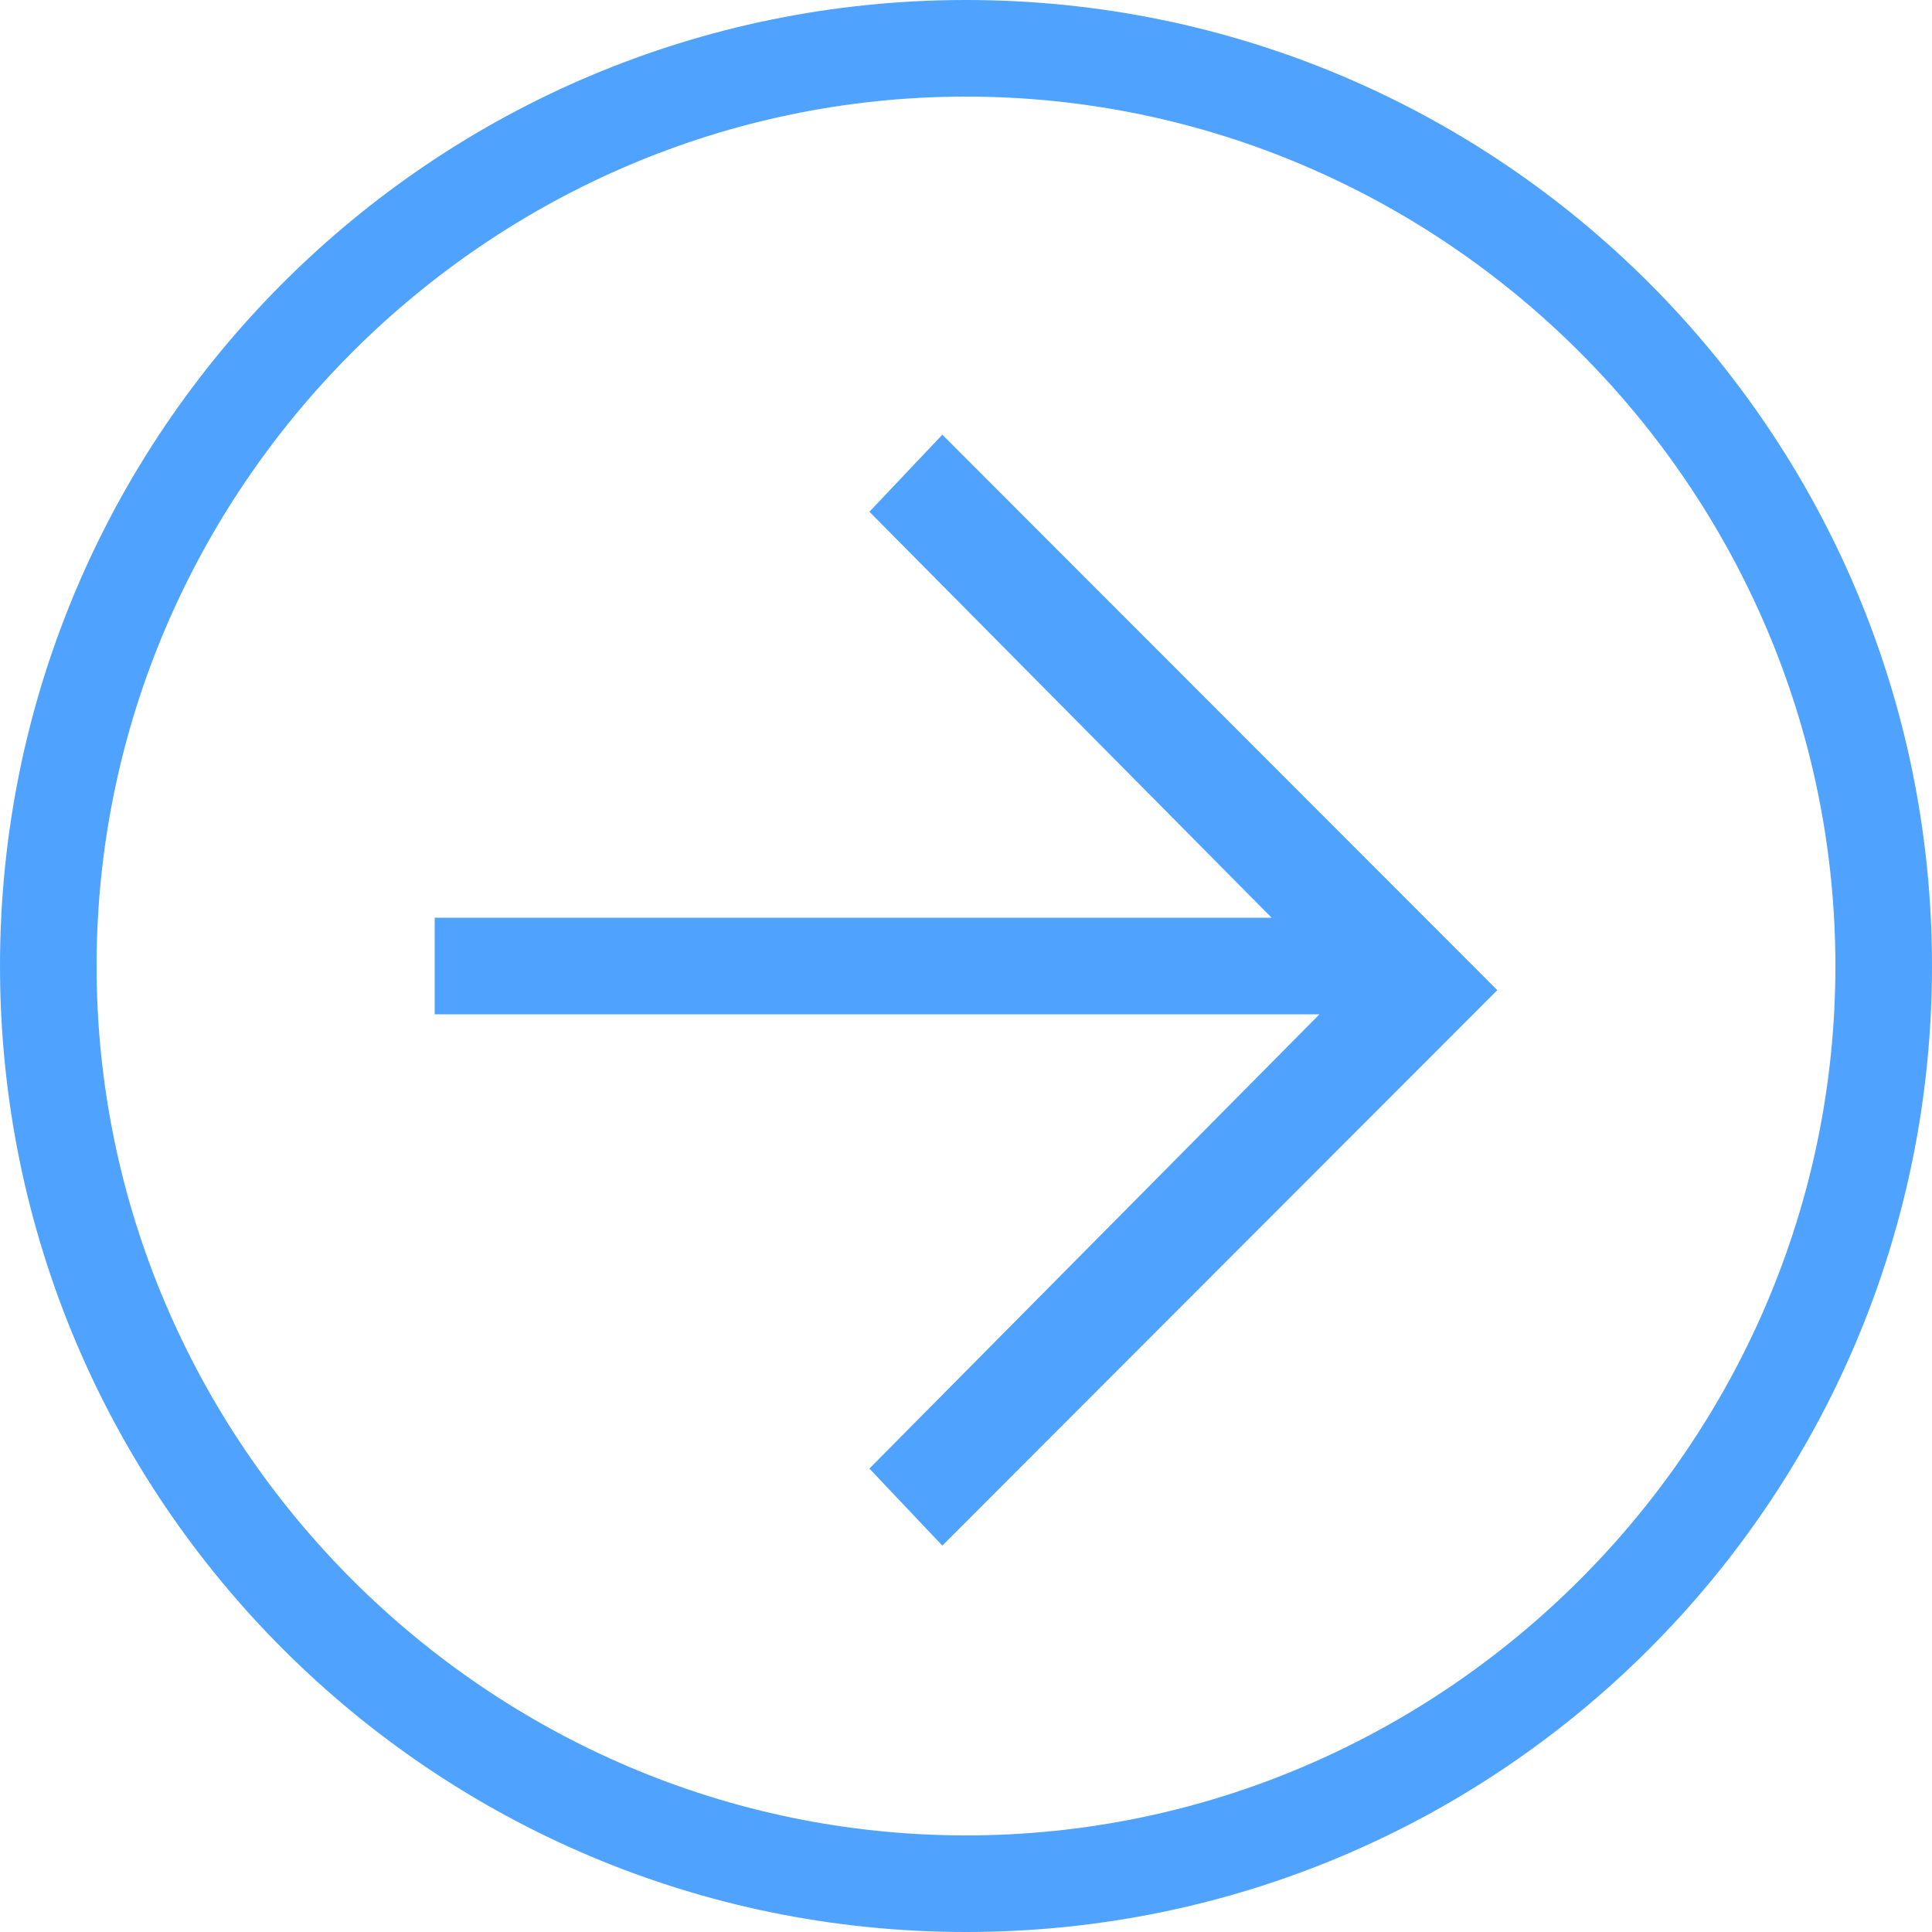 <?xml version="1.0" encoding="UTF-8"?>
<svg width="40px" height="40px" viewBox="0 0 40 40" version="1.1" xmlns="http://www.w3.org/2000/svg" xmlns:xlink="http://www.w3.org/1999/xlink">
    <!-- Generator: Sketch 46.2 (44496) - http://www.bohemiancoding.com/sketch -->
    <title>icon_arrow</title>
    <desc>Created with Sketch.</desc>
    <defs></defs>
    <g id="Landing-page" stroke="none" stroke-width="1" fill="none" fill-rule="evenodd">
        <g transform="translate(-690, -3455)" id="Group-3" fill-rule="nonzero" fill="#4FA3FF">
            <g transform="translate(220, 3285)">
                <g id="Group-2" transform="translate(0, 120)">
                    <path d="M483.673,69 L501,69 L501,71 L482.682,71 L492,80.405 L490.49,82 L479,70.5 L490.49,59 L492,60.595 L483.673,69 Z M490,90 C478.954,90 470,81.046 470,70 C470,58.954 478.954,50 490,50 C501.046,50 510,58.954 510,70 C510,81.046 501.046,90 490,90 Z M490,52 C480.113,52 472,60.113 472,70 C472,79.887 480.113,88 490,88 C499.887,88 508,79.887 508,70 C508,60.113 499.887,52 490,52 Z" id="icon_arrow" transform="translate(490, 70) scale(-1, 1) translate(-490, -70) "></path>
                </g>
            </g>
        </g>
    </g>
</svg>